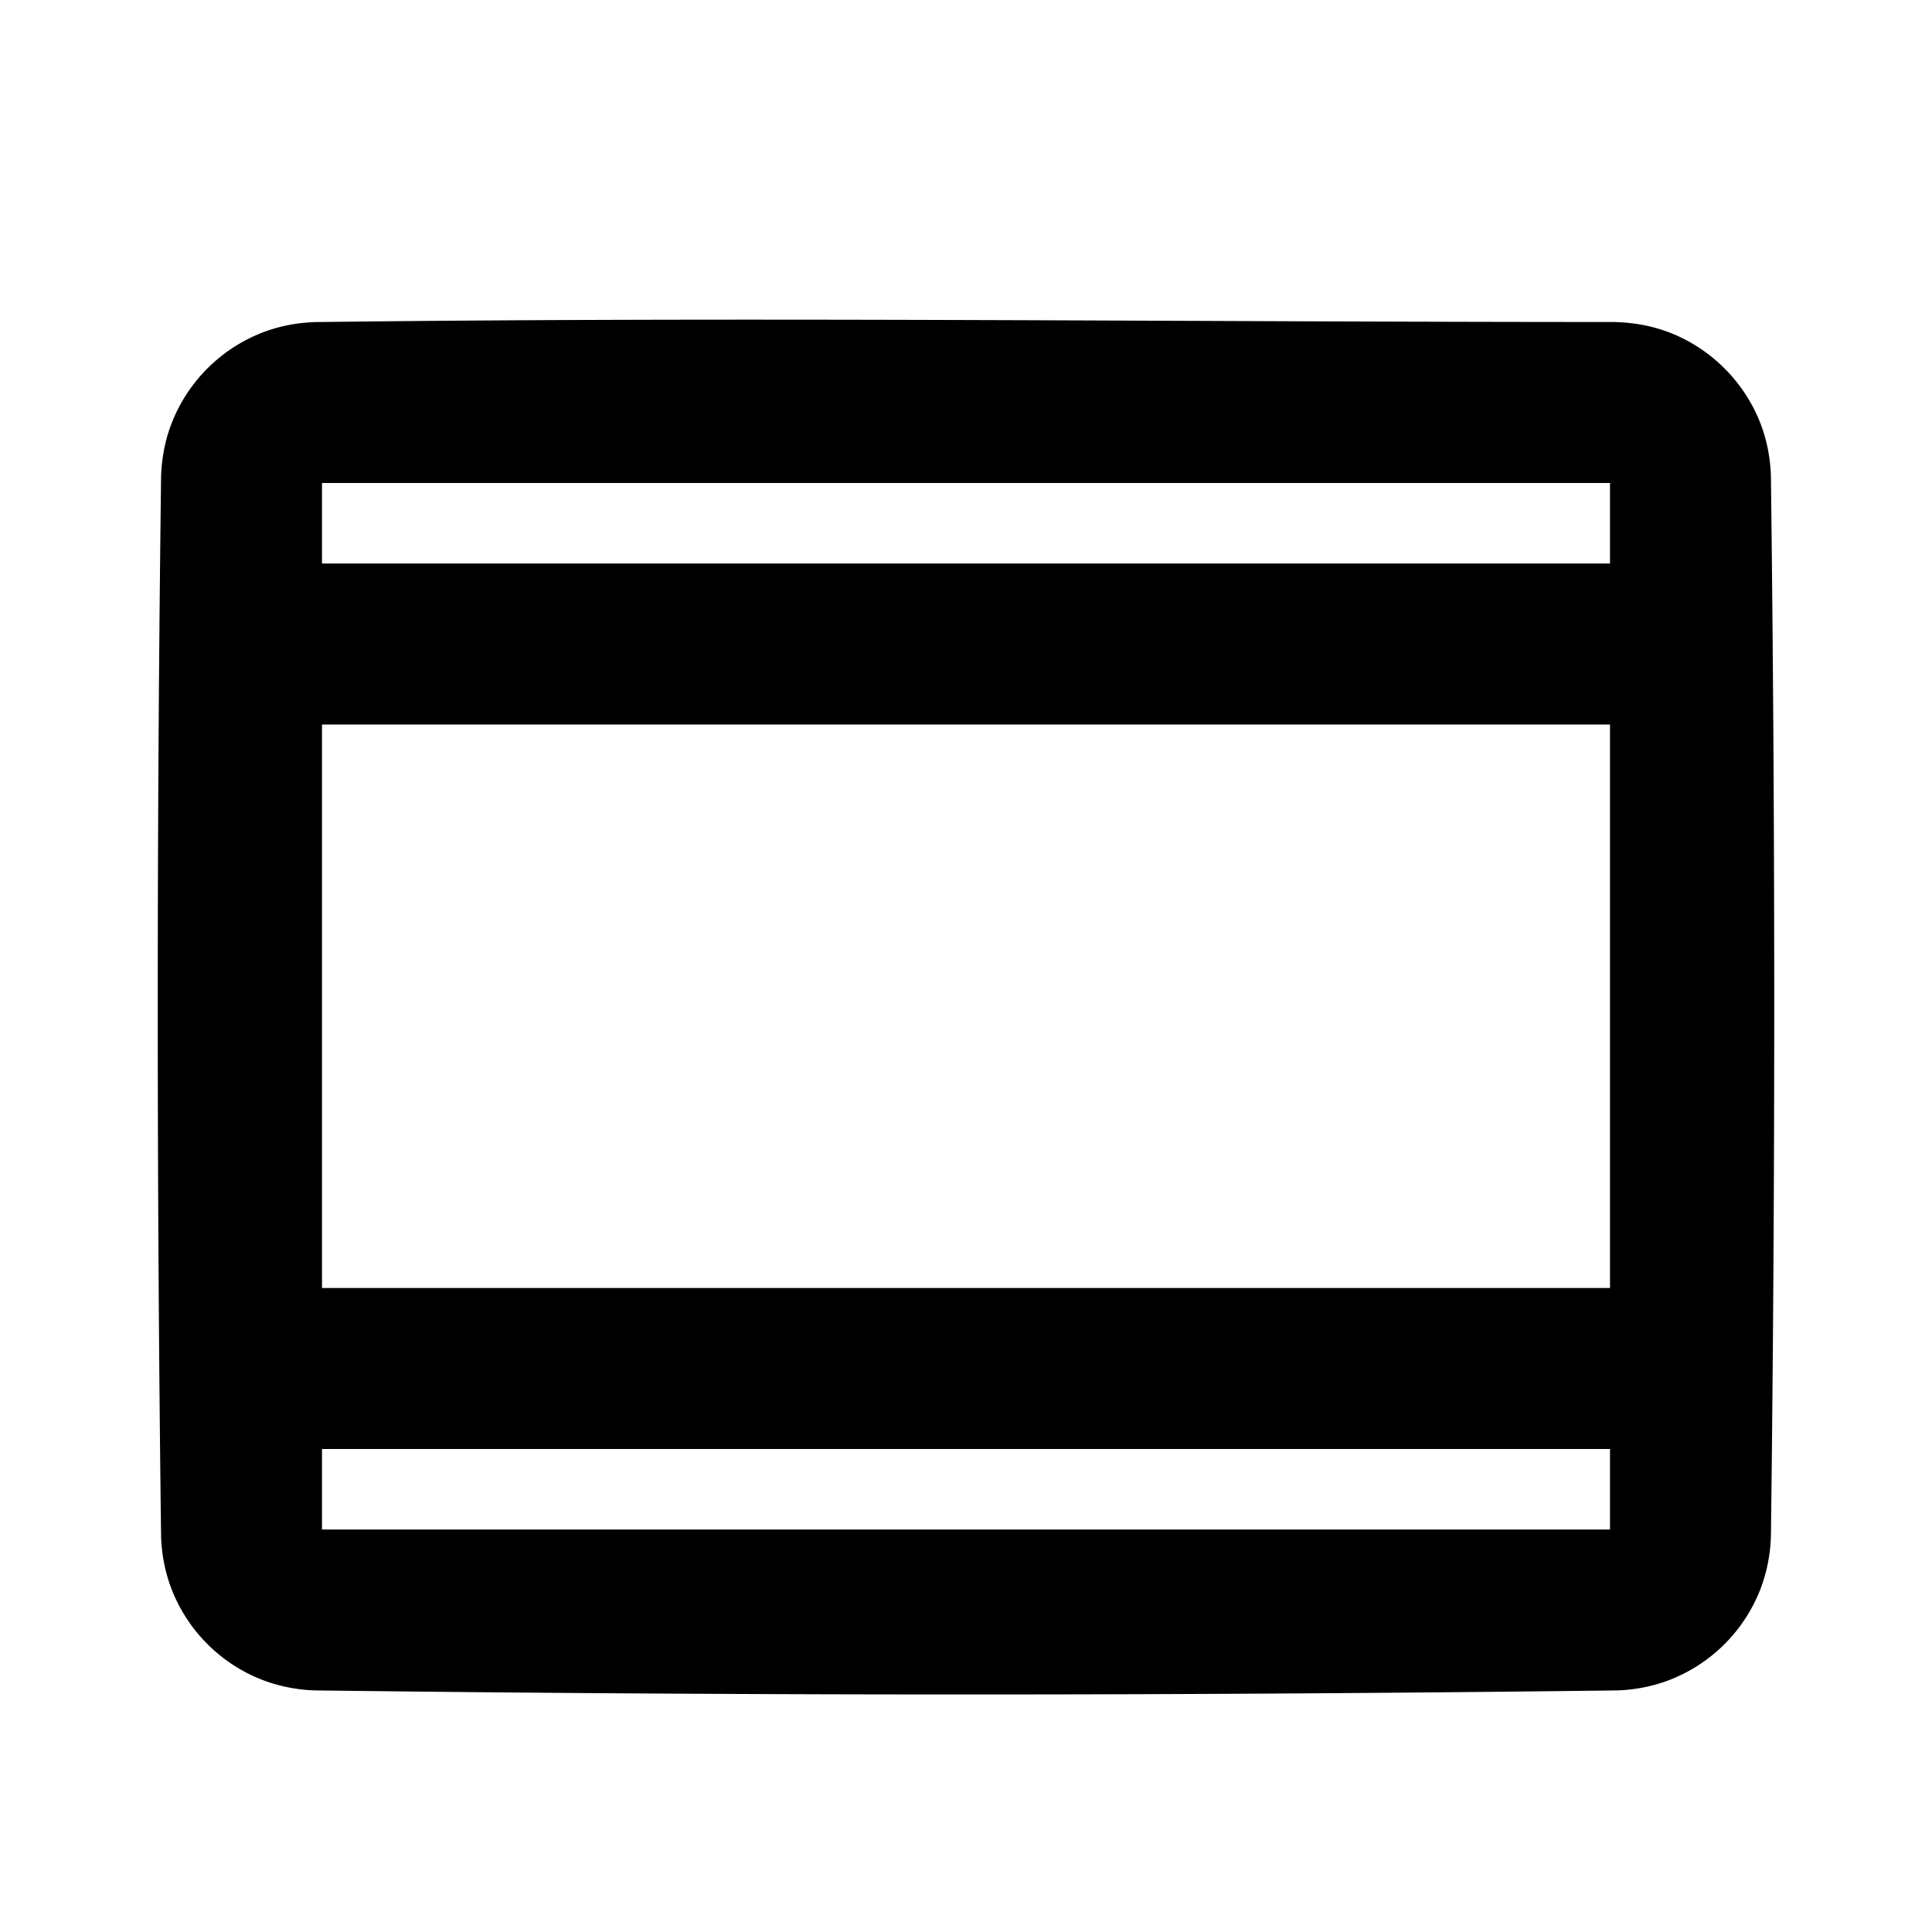 <svg viewBox="0 0 24 24" xmlns="http://www.w3.org/2000/svg" fill-rule="evenodd" clip-rule="evenodd" stroke-linejoin="round" stroke-miterlimit="1.414"><path d="M20.034 4c.227.003.45.039.663.115.549.197.991.639 1.188 1.188.071.198.107.404.114.614.055 4.388.055 8.778 0 13.166a2.007 2.007 0 0 1-.131.659 1.978 1.978 0 0 1-1.171 1.143 2.009 2.009 0 0 1-.614.114c-5.388.067-10.778.067-16.166 0a2.007 2.007 0 0 1-.659-.131 1.978 1.978 0 0 1-1.143-1.171 2.009 2.009 0 0 1-.114-.614 525.304 525.304 0 0 1 0-13.166c.008-.226.049-.448.131-.659a1.978 1.978 0 0 1 1.171-1.143c.198-.071.404-.107.614-.114C9.289 3.934 14.662 4 20.034 4zM20 18H4v1h16v-1zM4 9v7h16V9H4zm16-2V6H4v1h16z"/></svg>